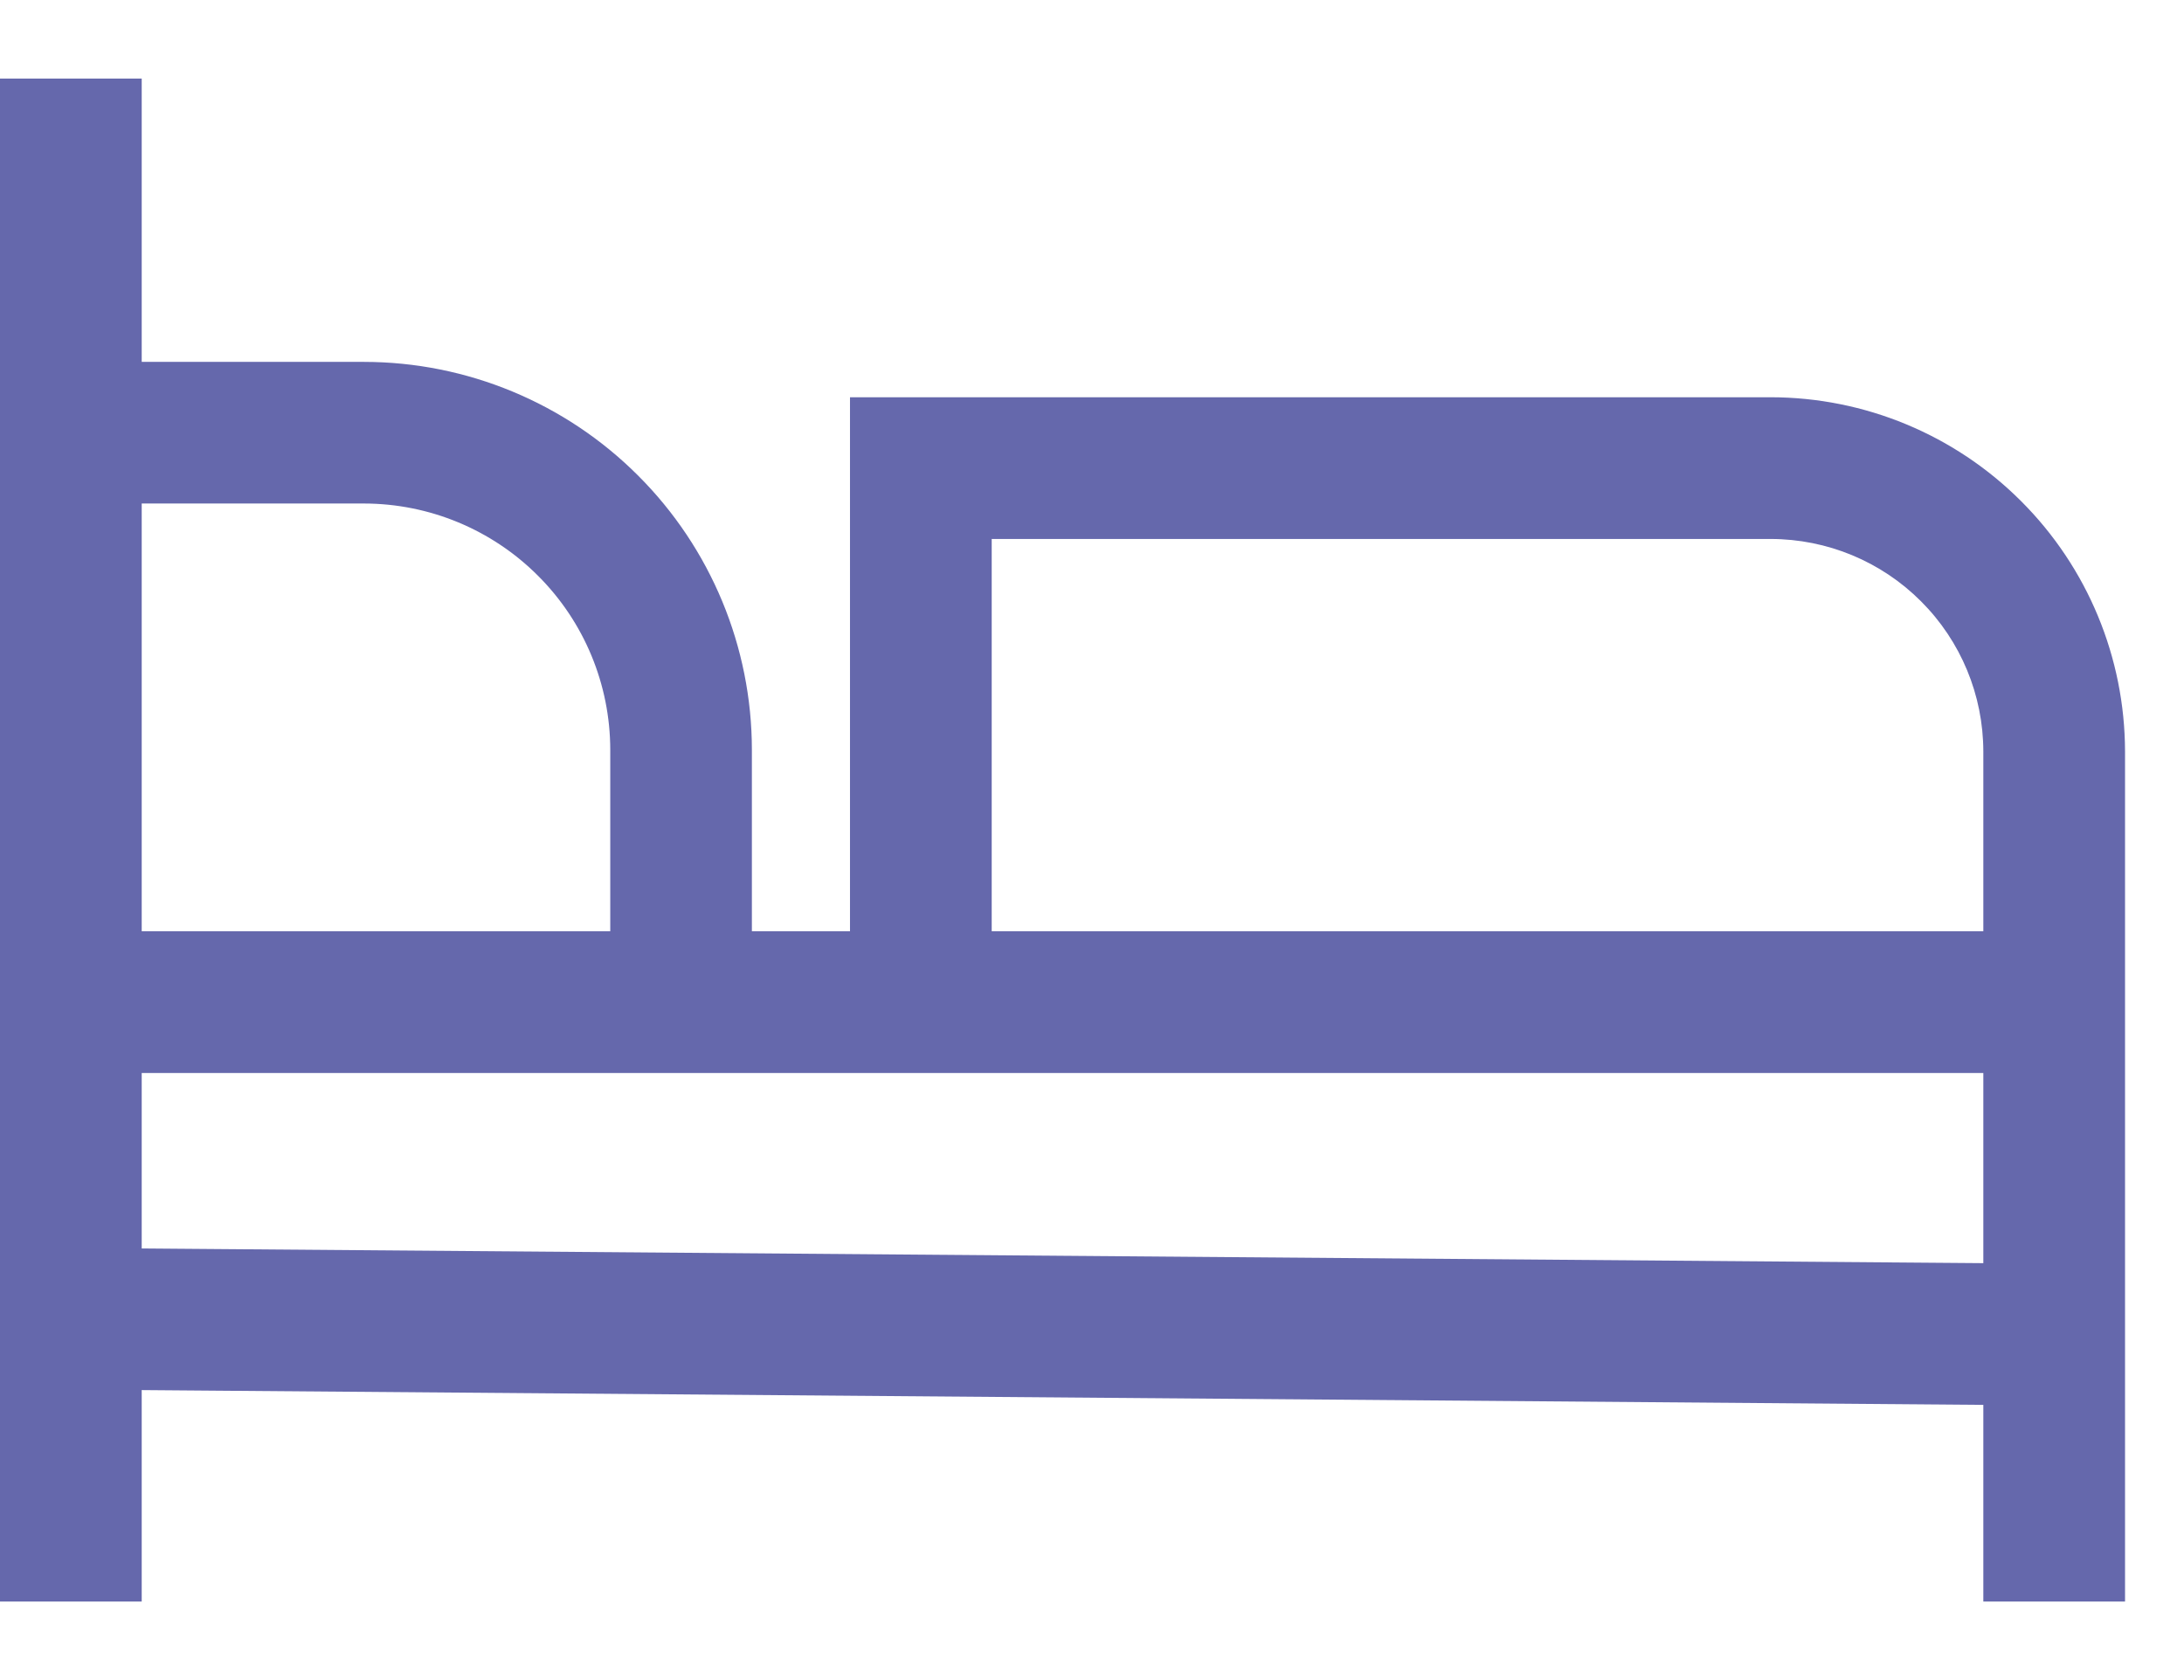 <svg width="26" height="20" viewBox="0 0 26 20" fill="none" xmlns="http://www.w3.org/2000/svg">
<path d="M21.081 4.729H10.119V11.086H8.951V8.925C8.95 7.701 8.463 6.527 7.597 5.662C6.732 4.796 5.558 4.309 4.334 4.308H1.687V0.935H0V19.065H1.687V16.548L23.611 16.724V19.065H25.298V8.945C25.296 7.828 24.852 6.756 24.061 5.966C23.271 5.175 22.199 4.73 21.081 4.729ZM1.687 5.994H4.334C5.111 5.995 5.856 6.304 6.405 6.854C6.955 7.403 7.264 8.148 7.265 8.925V11.086H1.687V5.994ZM23.611 15.037L1.687 14.862V12.773H23.611V15.037ZM23.611 11.086H11.806V6.416H21.081C21.752 6.417 22.395 6.683 22.869 7.158C23.344 7.632 23.61 8.275 23.611 8.945V11.086Z" fill="#6568AC"/>
</svg>
